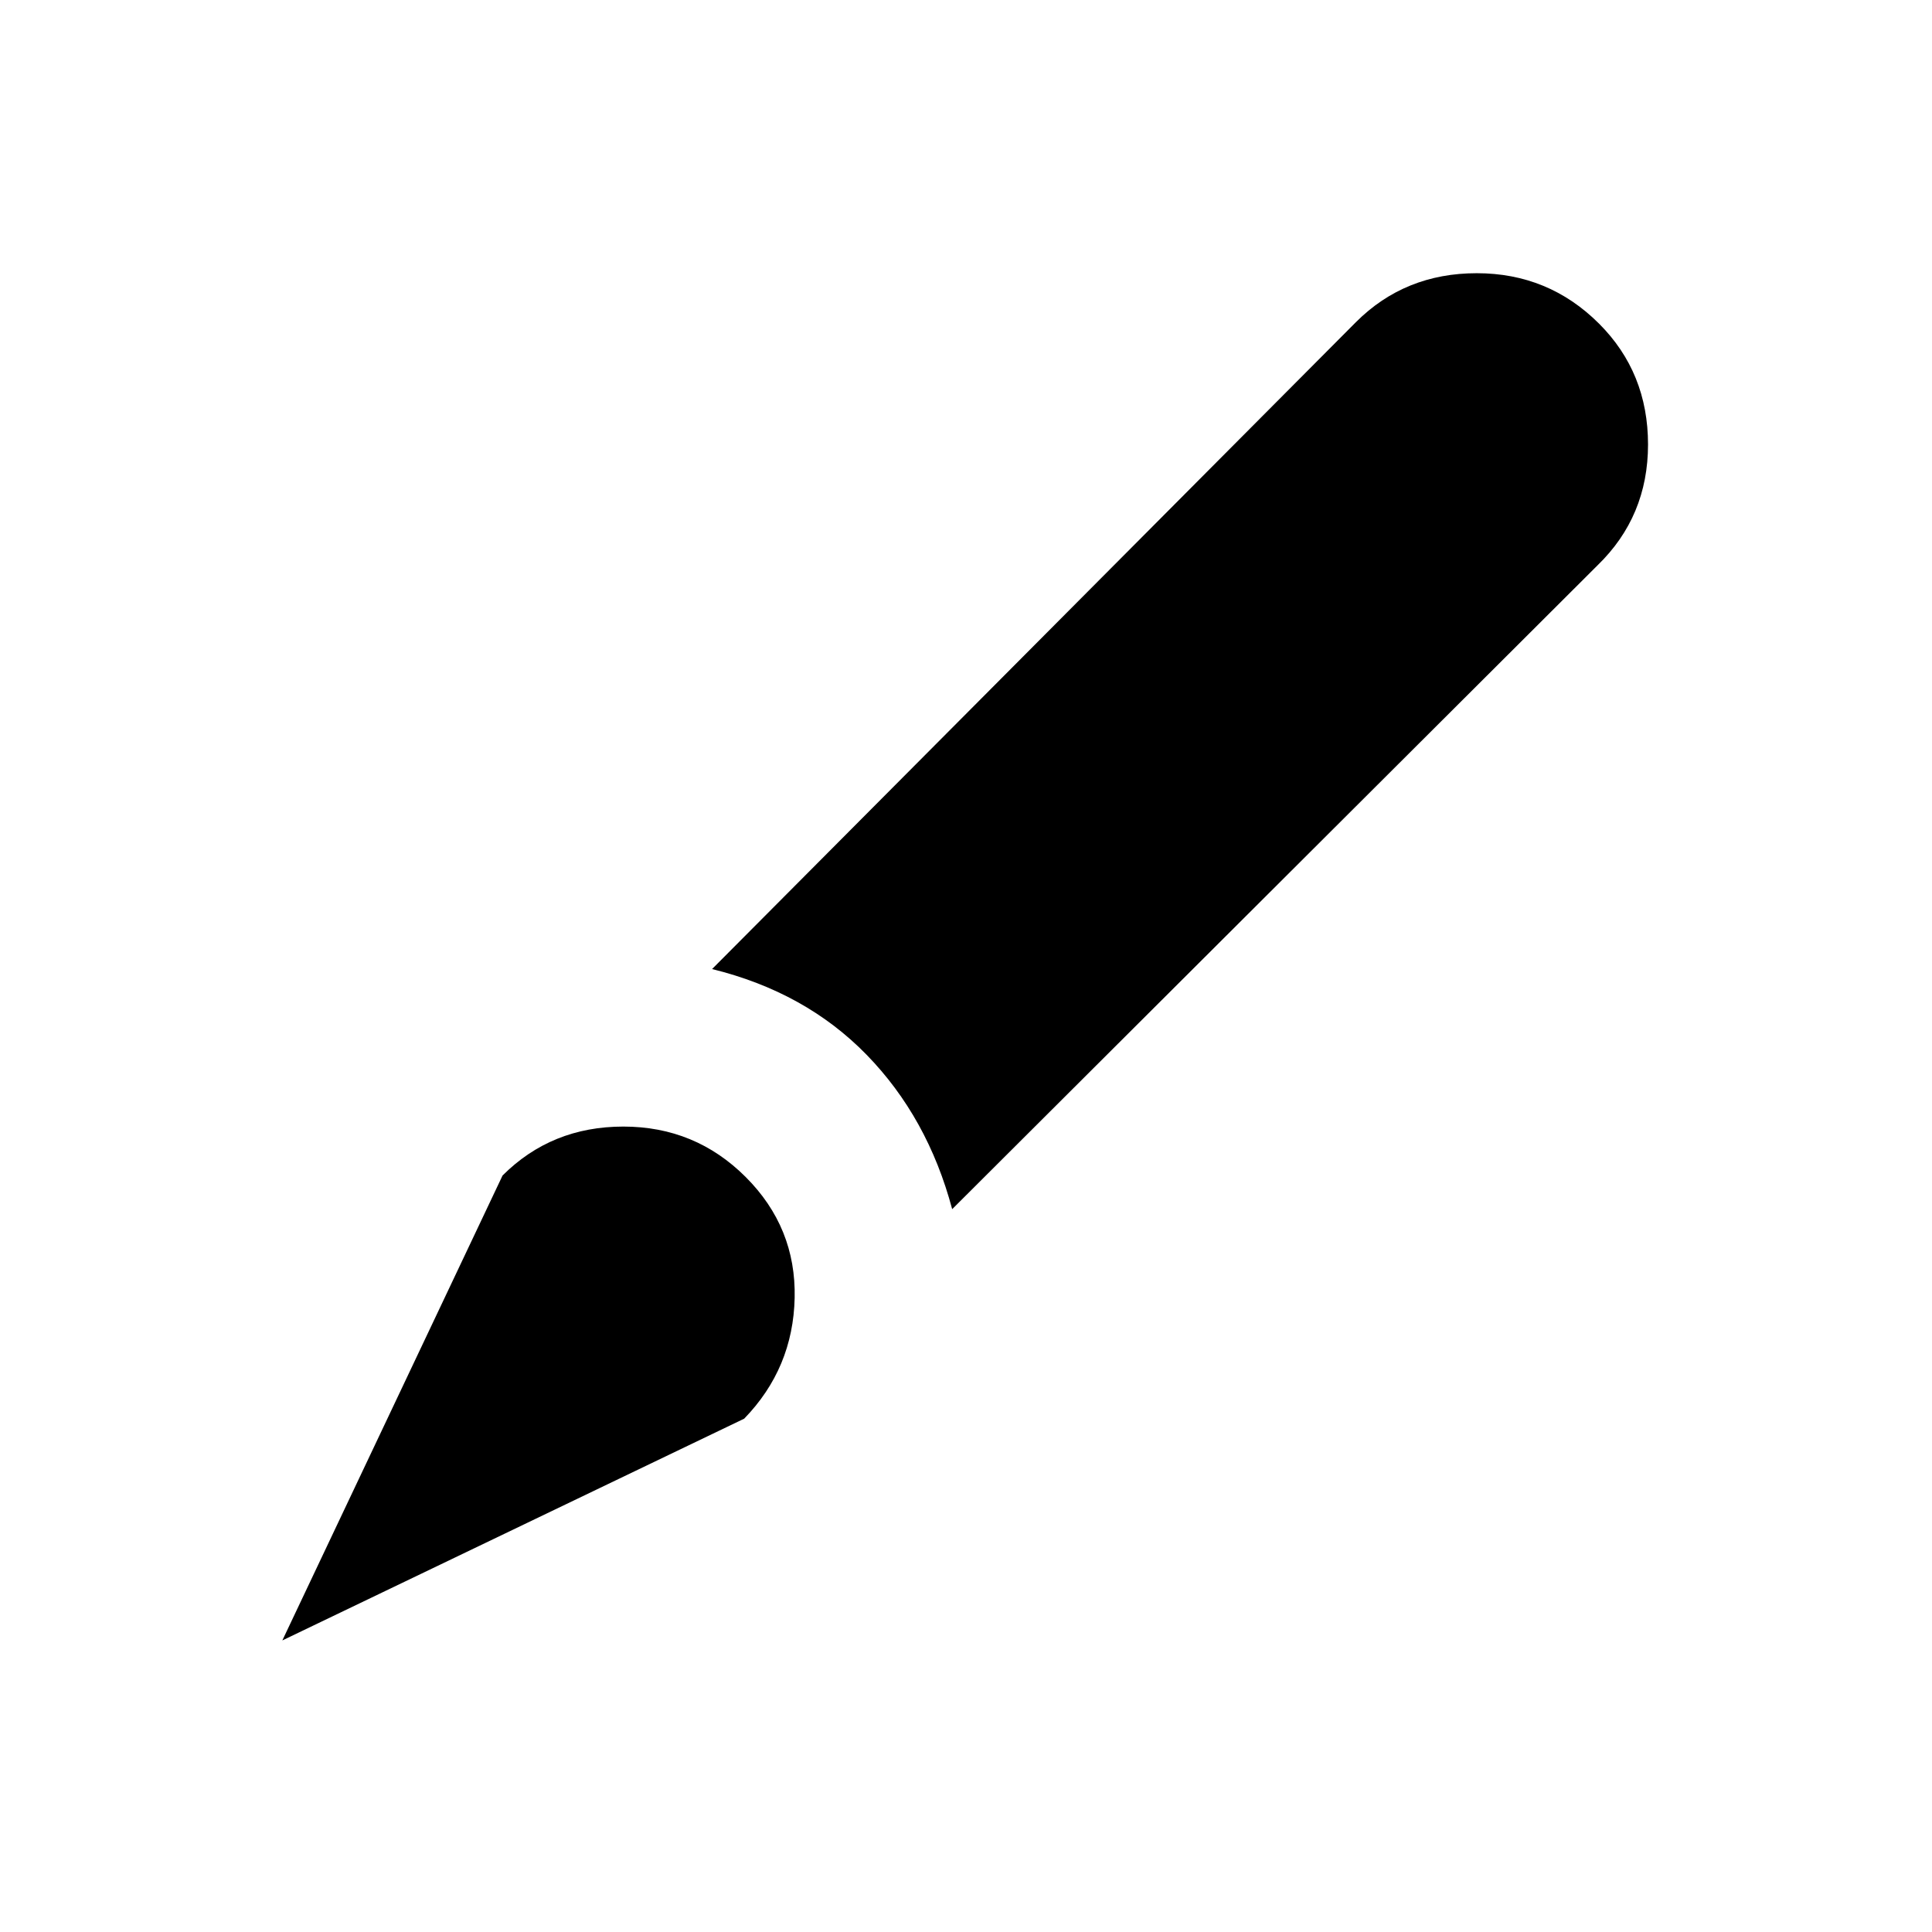 <?xml version="1.0" encoding="UTF-8" standalone="no"?><svg xmlns="http://www.w3.org/2000/svg" version="1.1" width="320" height="320" id="svg2"><path d="m 264.859,53.611 q 8.106,8.106 8.106,20.011 0,11.905 -8.359,20.011 L 157.71,200.275 q -4.053,-15.198 -14.185,-25.584 -10.132,-10.386 -25.584,-14.185 L 224.583,53.358 q 8.106,-8.106 20.011,-8.106 11.905,0 20.264,8.359 z M 123.261,234.977 46.763,271.707 83.239,194.702 q 8.106,-8.106 20.011,-8.106 11.905,0 20.264,8.359 8.359,8.359 8.106,20.011 -0.253,11.652 -8.359,20.011 z" id="path4137" /></svg>